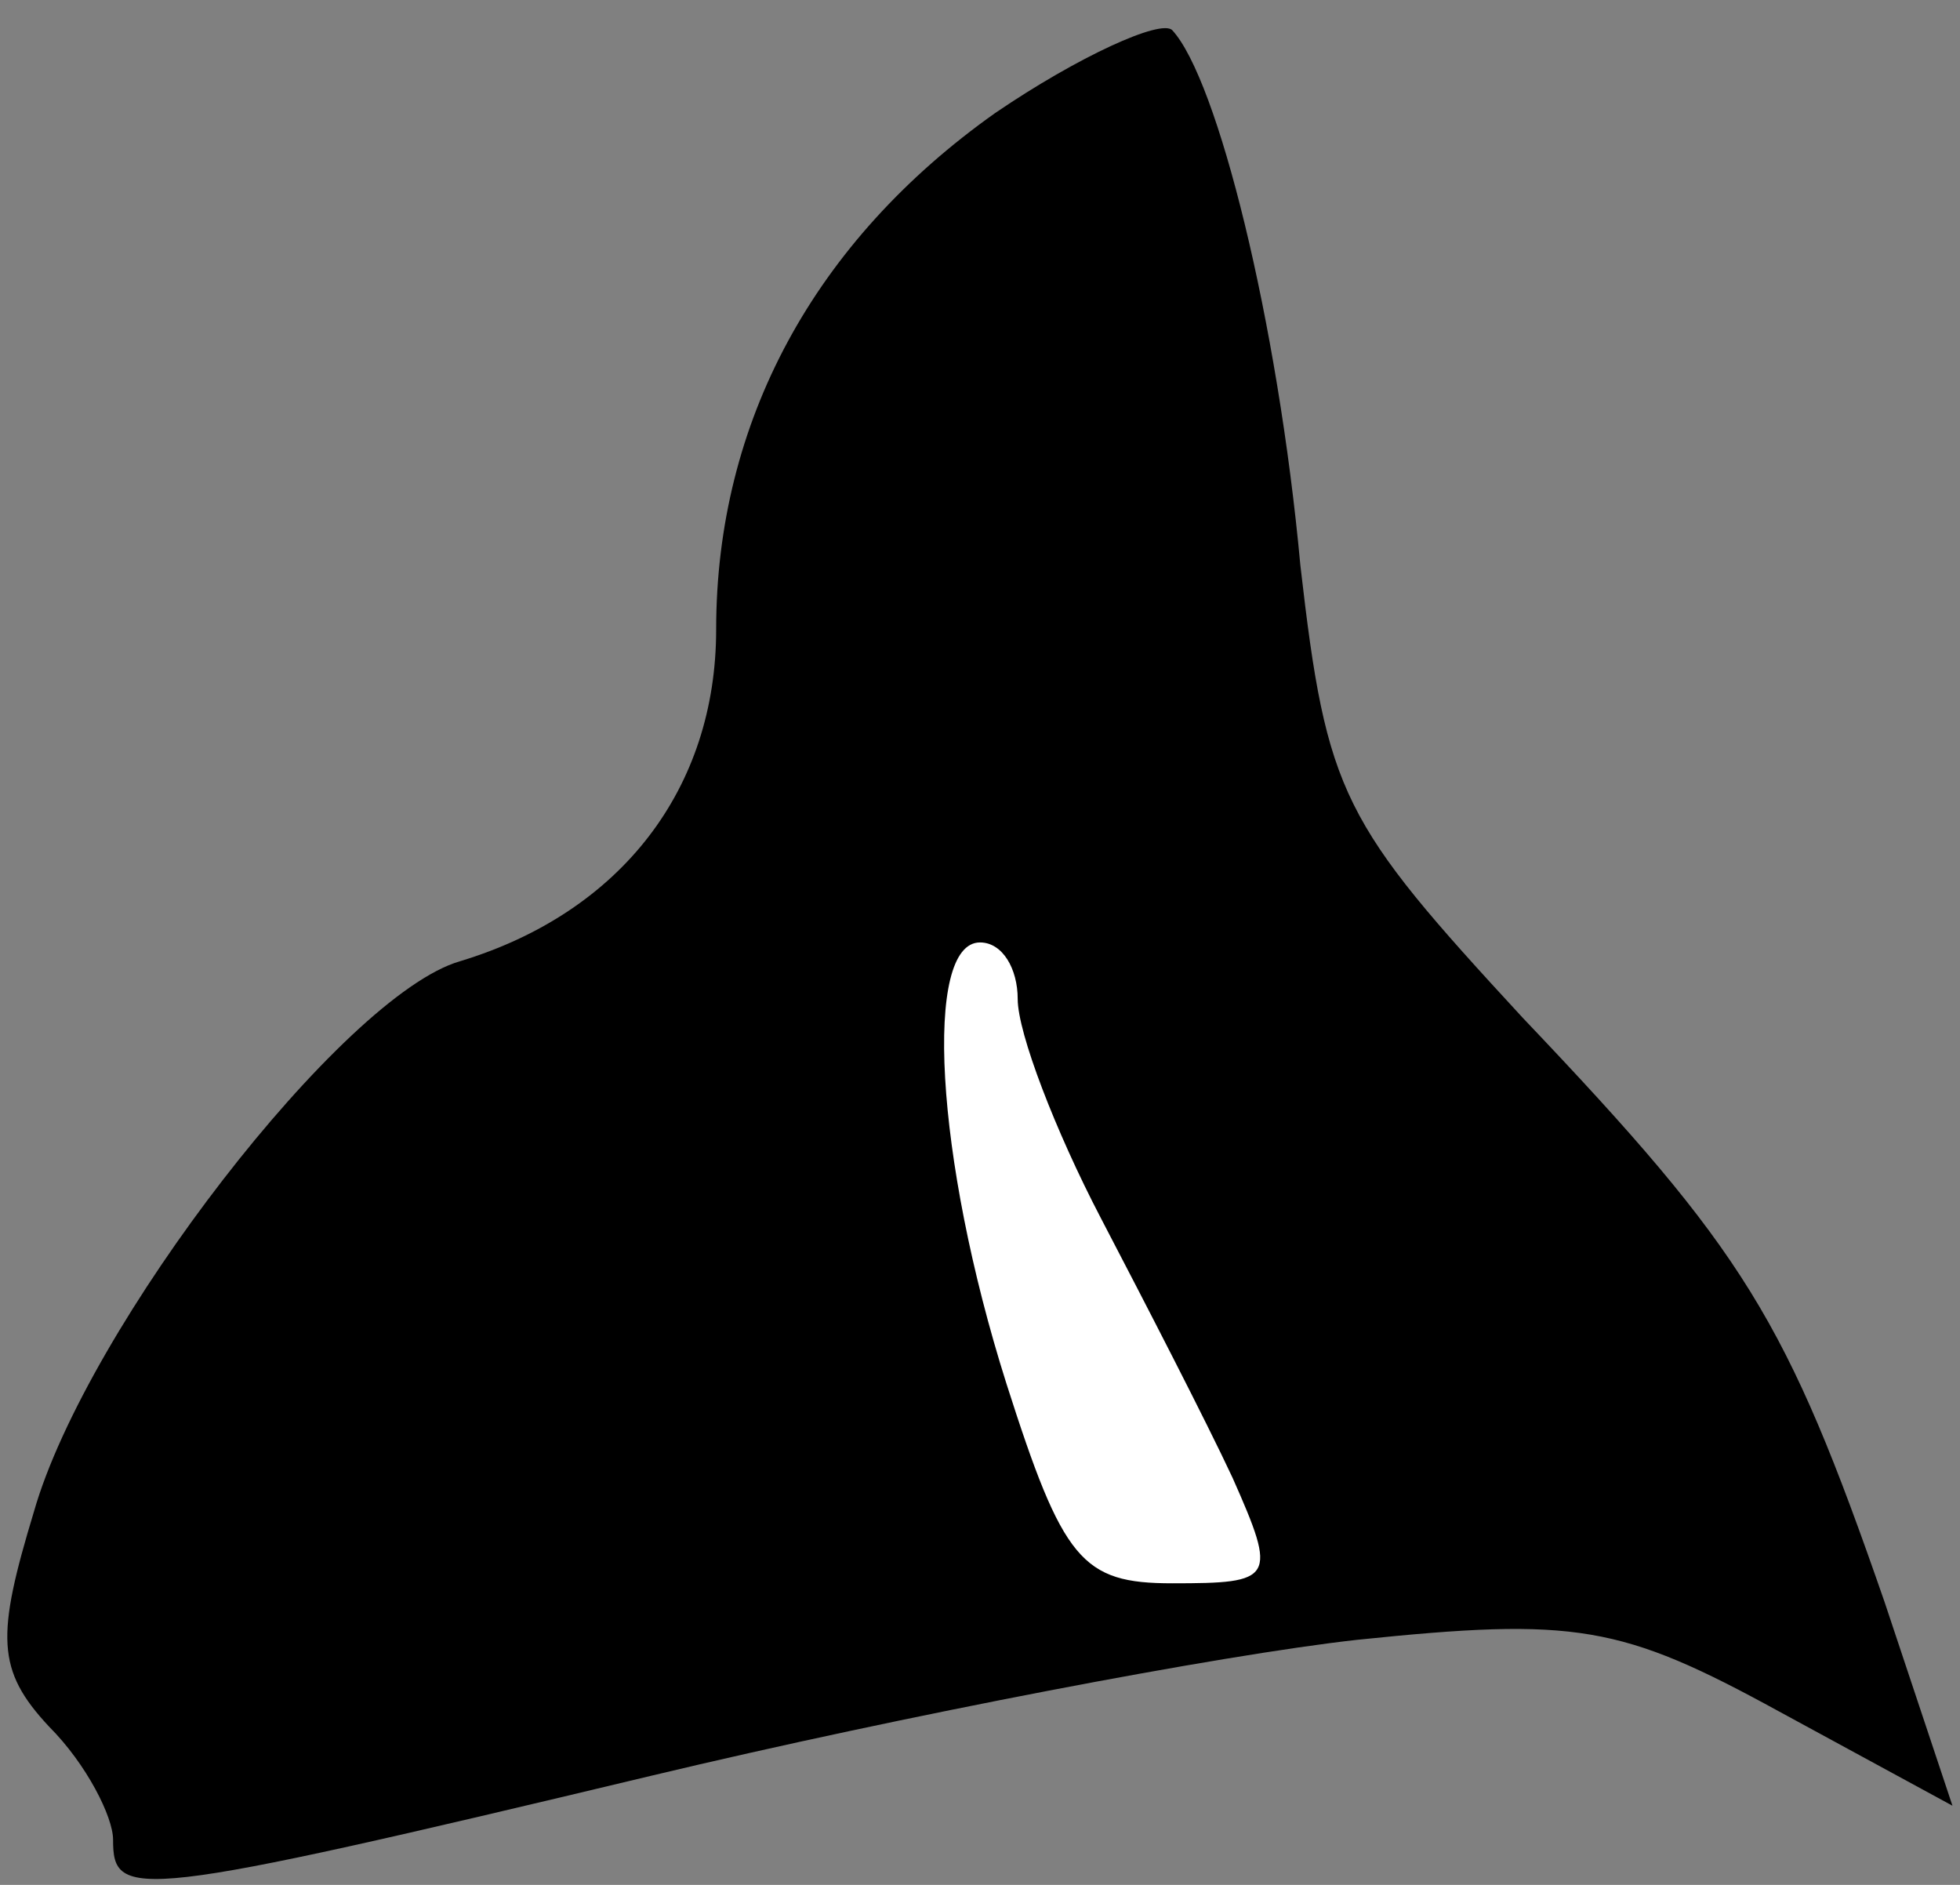 <?xml version="1.0" standalone="no"?>
<!DOCTYPE svg PUBLIC "-//W3C//DTD SVG 20010904//EN"
 "http://www.w3.org/TR/2001/REC-SVG-20010904/DTD/svg10.dtd">
<svg version="1.0" xmlns="http://www.w3.org/2000/svg"
 width="52pt" height="50pt" viewBox="0 0 52 50"
 preserveAspectRatio="xMidYMid meet">
<rect x="0" y="0" width="52" height="50" fill="#808080" stroke="none"/>
<g transform="translate(0,50) scale(0.1,-0.1)"
fill="#000000" stroke="none">
<path fill="#000000" stroke="none" d="M264 470 c-48 -34 -74 -82 -74 -137 0
-42 -25 -75 -68 -88 -31 -9 -99 -97 -113 -146 -10 -33 -10 -42 4 -57 10 -10
17 -24 17 -30 0 -16 5 -16 143 17 67 16 151 32 187 36 58 6 70 4 112 -19 l46
-25 -18 54 c-26 75 -37 93 -96 155 -48 52 -52 59 -59 120 -6 65 -22 129 -34
142 -3 3 -25 -7 -47 -22z"/>
<path fill="#ffffff" stroke="none" d="M270 235 c0 -9 10 -35 22 -58 12 -23
28 -54 35 -69 12 -27 11 -28 -16 -28 -24 0 -29 6 -44 53 -19 60 -22 117 -7
117 6 0 10 -7 10 -15z"/>
</g>
</svg>
